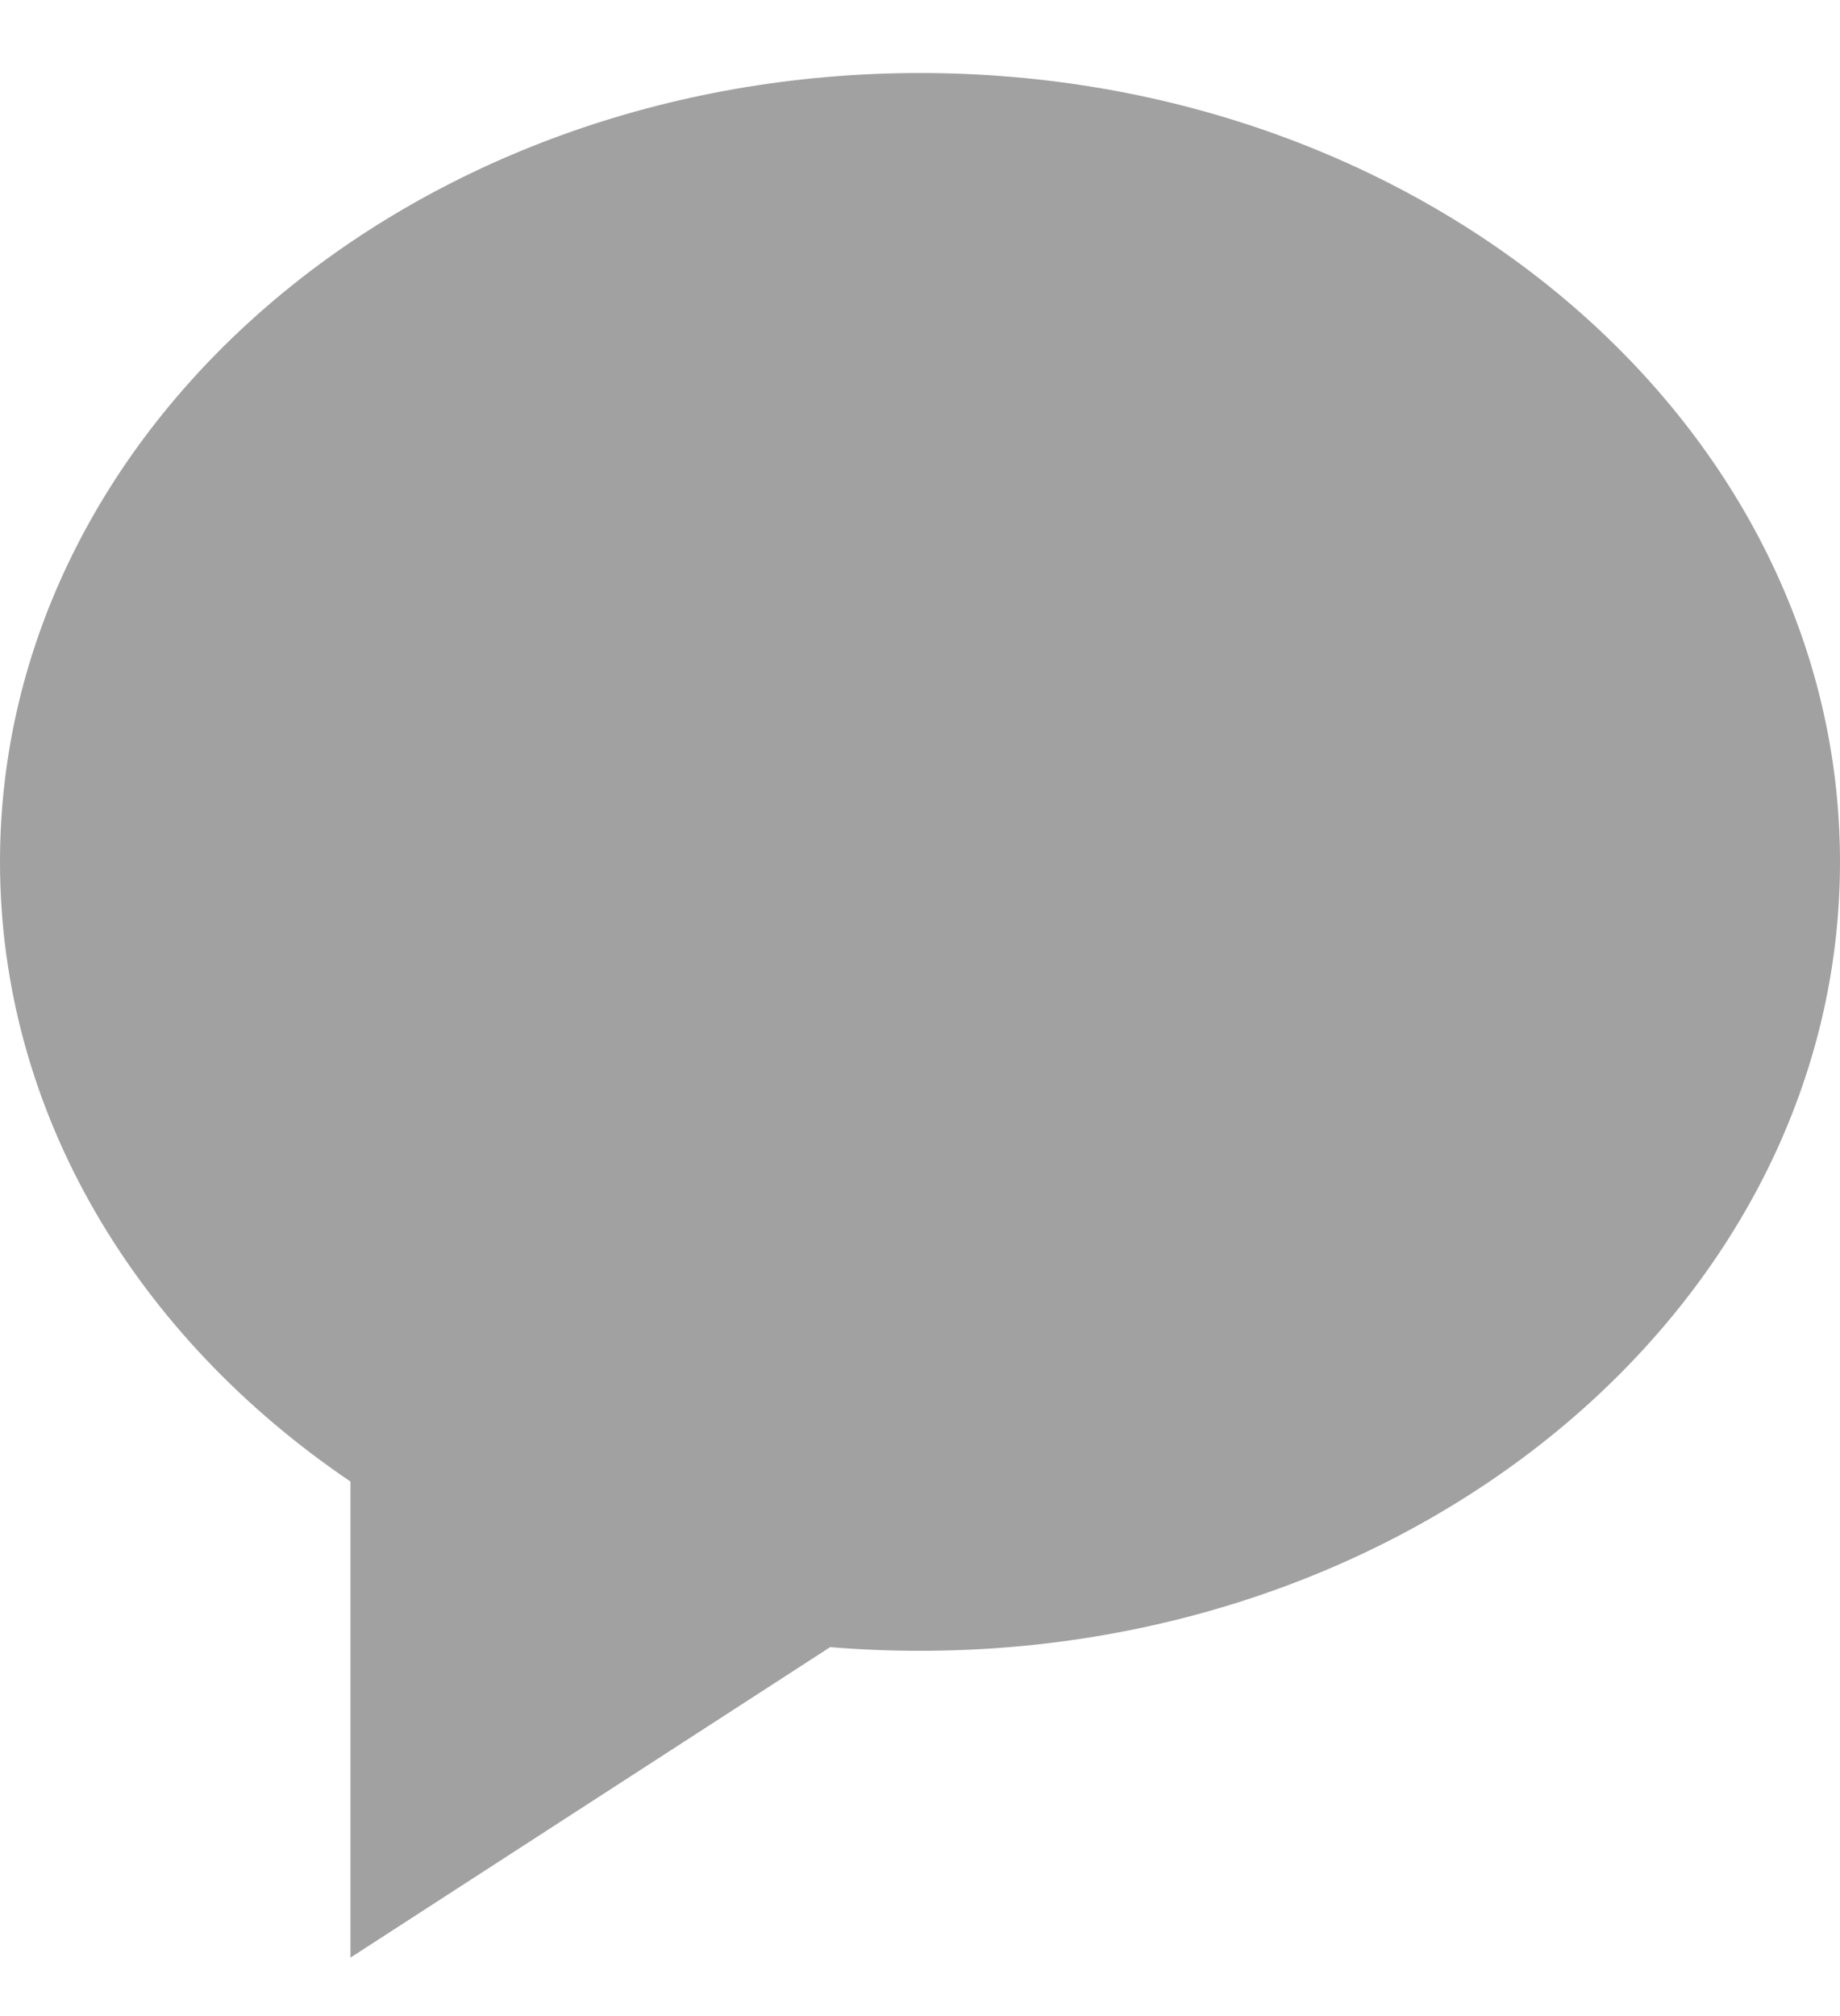 <svg width="21" height="23" viewBox="0 0 21 23" fill="none" xmlns="http://www.w3.org/2000/svg">
<path fill-rule="evenodd" clip-rule="evenodd" d="M10.5 18.833C16.299 18.833 21 14.804 21 9.833C21 4.863 16.299 0.833 10.5 0.833C4.701 0.833 0 4.863 0 9.833C0 12.7 1.564 15.254 4 16.902V22.333L9.475 18.791C9.812 18.819 10.154 18.833 10.5 18.833Z" fill="#A0A1A0"/>
</svg>
